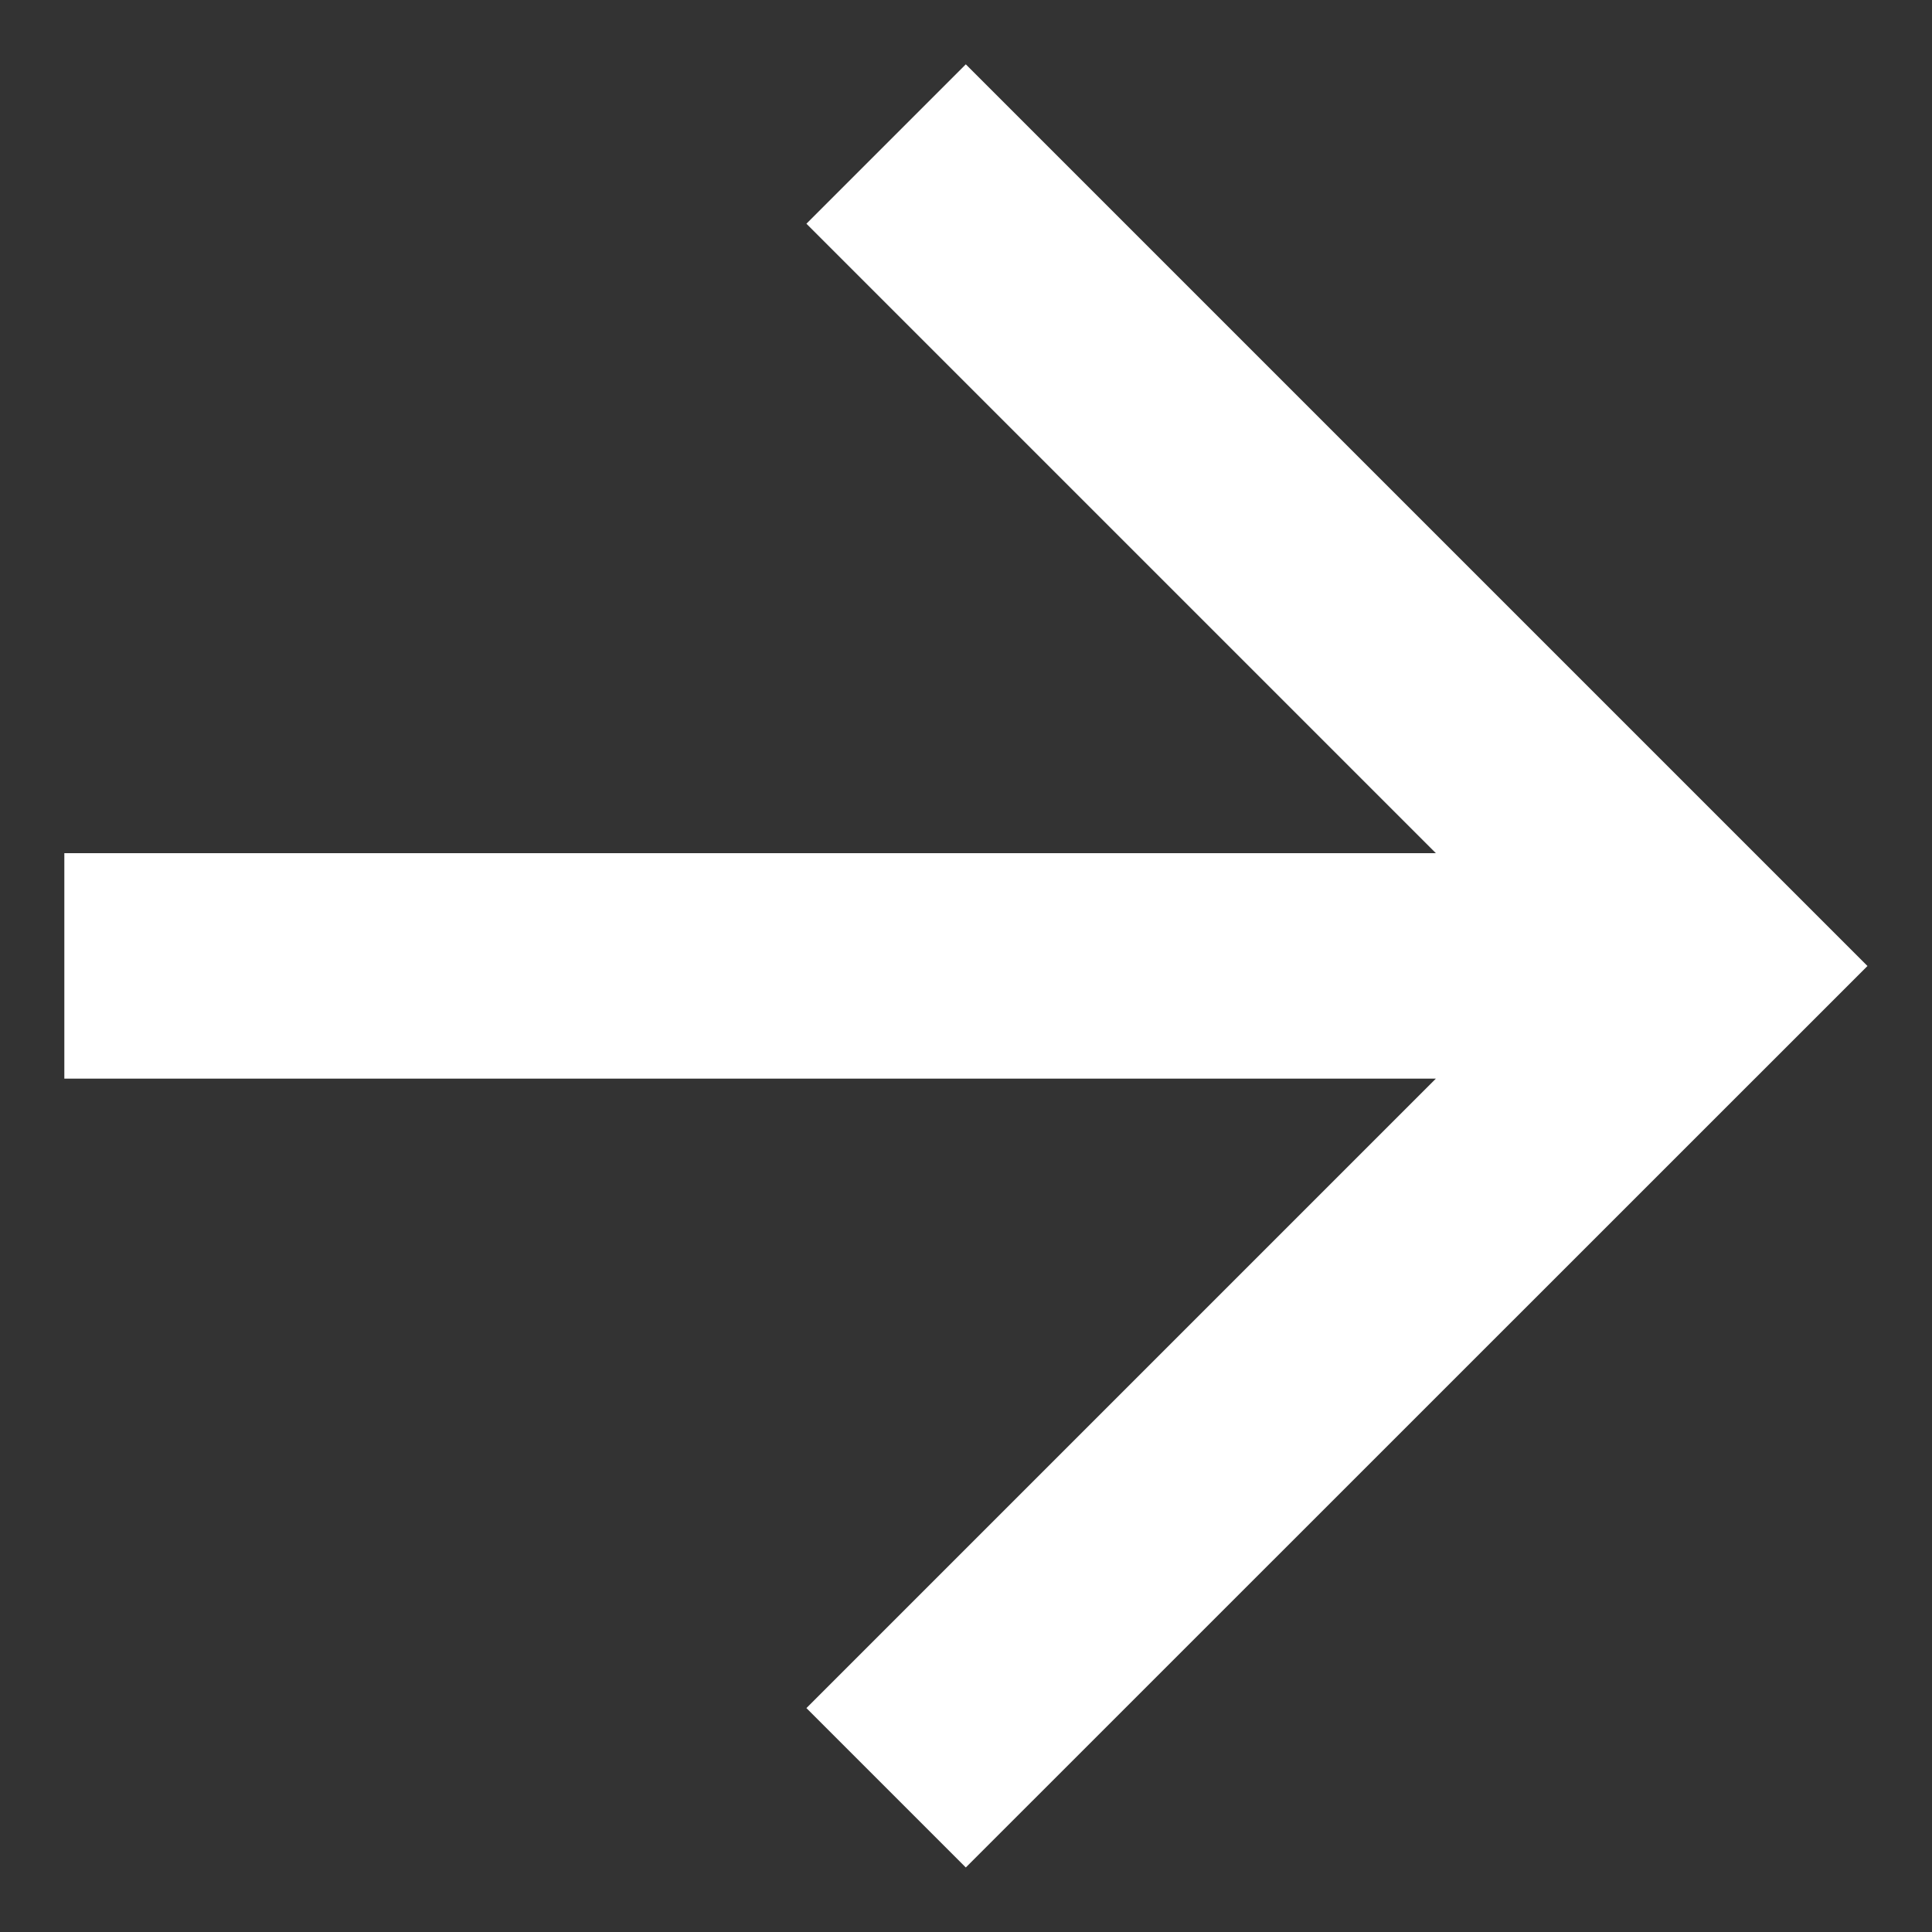 <svg width="10" height="10" viewBox="0 0 10 10" fill="none" xmlns="http://www.w3.org/2000/svg">
<rect x="0" y="0" width="10" height="10" fill="#333333" stroke="none"/>
<path d="M0.333 4.416H7.432L4.174 1.158L4.999 0.333L9.666 5L4.999 9.666L4.174 8.841L7.432 5.583H0.333V4.416Z" fill="white"/>
</svg>
